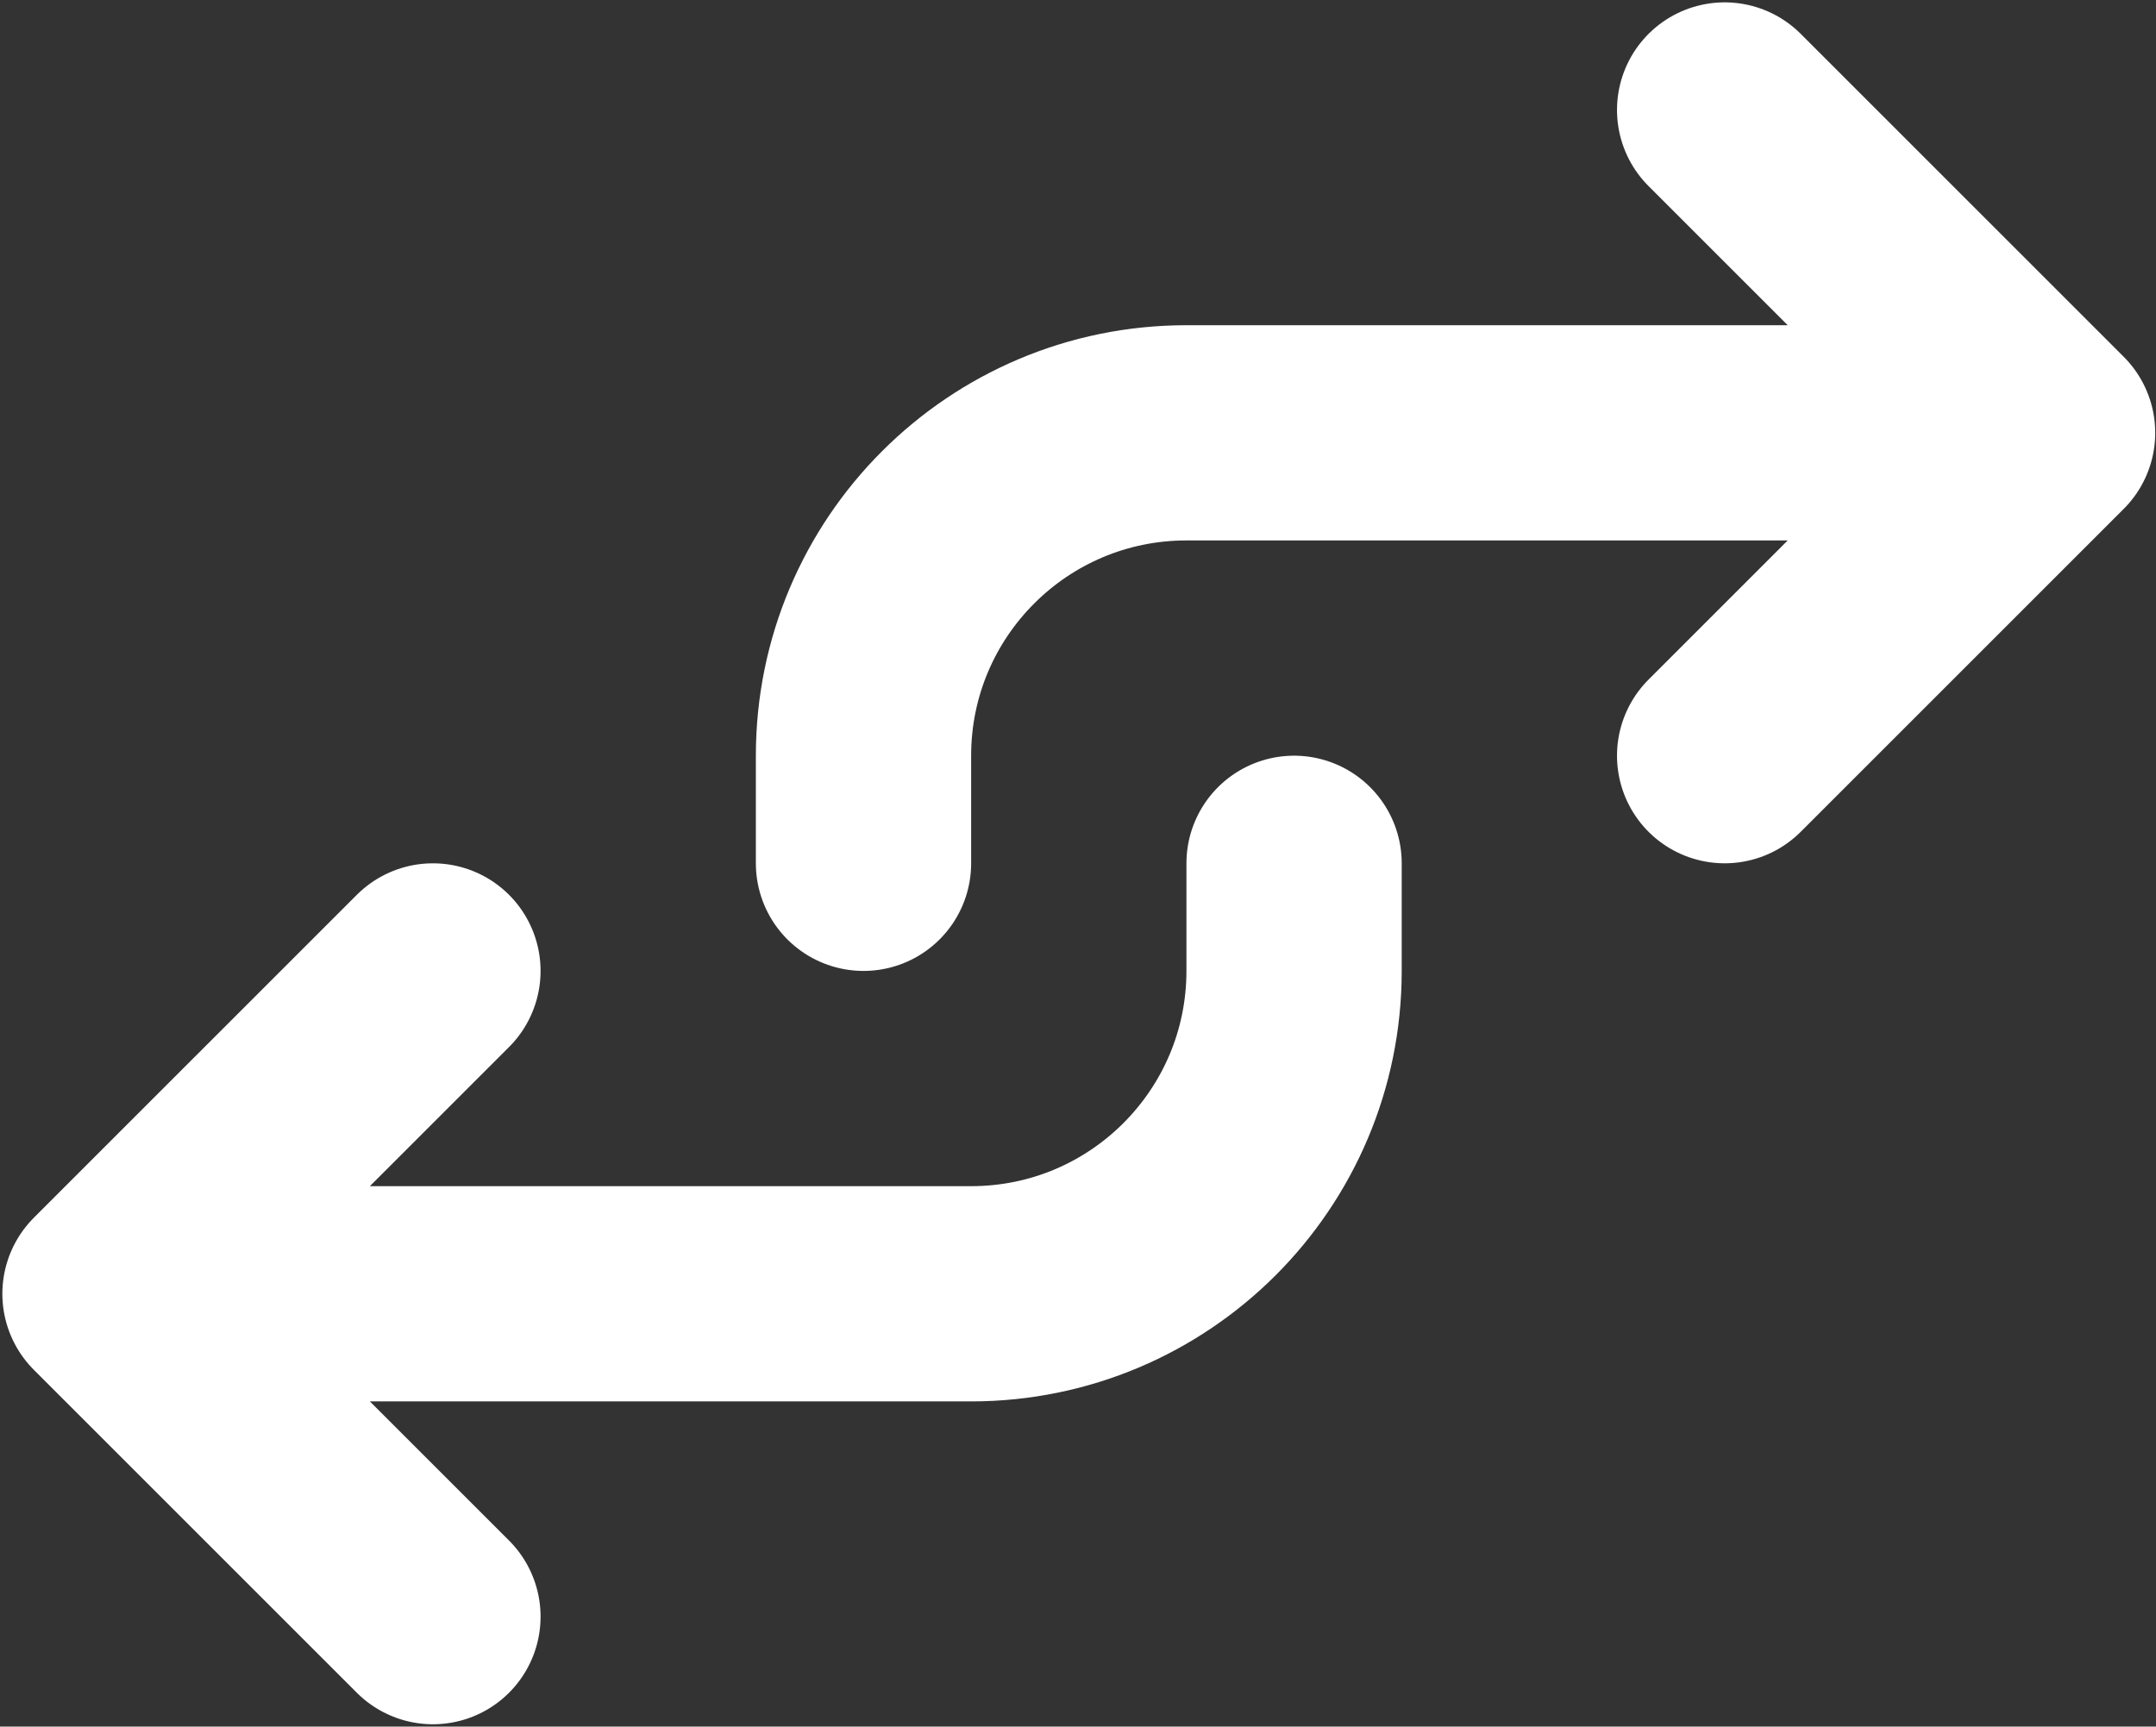 <svg width="196" height="157" viewBox="0 0 196 157" fill="none" xmlns="http://www.w3.org/2000/svg">
<rect x="0" y="0" width="196" height="157" fill="#333333" stroke="none"/>
<path d="M39.357 147L10 117.643M10 117.643L39.357 88.286M10 117.643H88.286C104.5 117.643 117.643 104.5 117.643 88.286V78.5M78.5 78.5V68.714C78.5 52.501 91.643 39.357 107.857 39.357H186.143M186.143 39.357L156.786 68.714M186.143 39.357L156.786 10" stroke="white" stroke-width="19.571" stroke-linecap="round" stroke-linejoin="round"/>
</svg>
